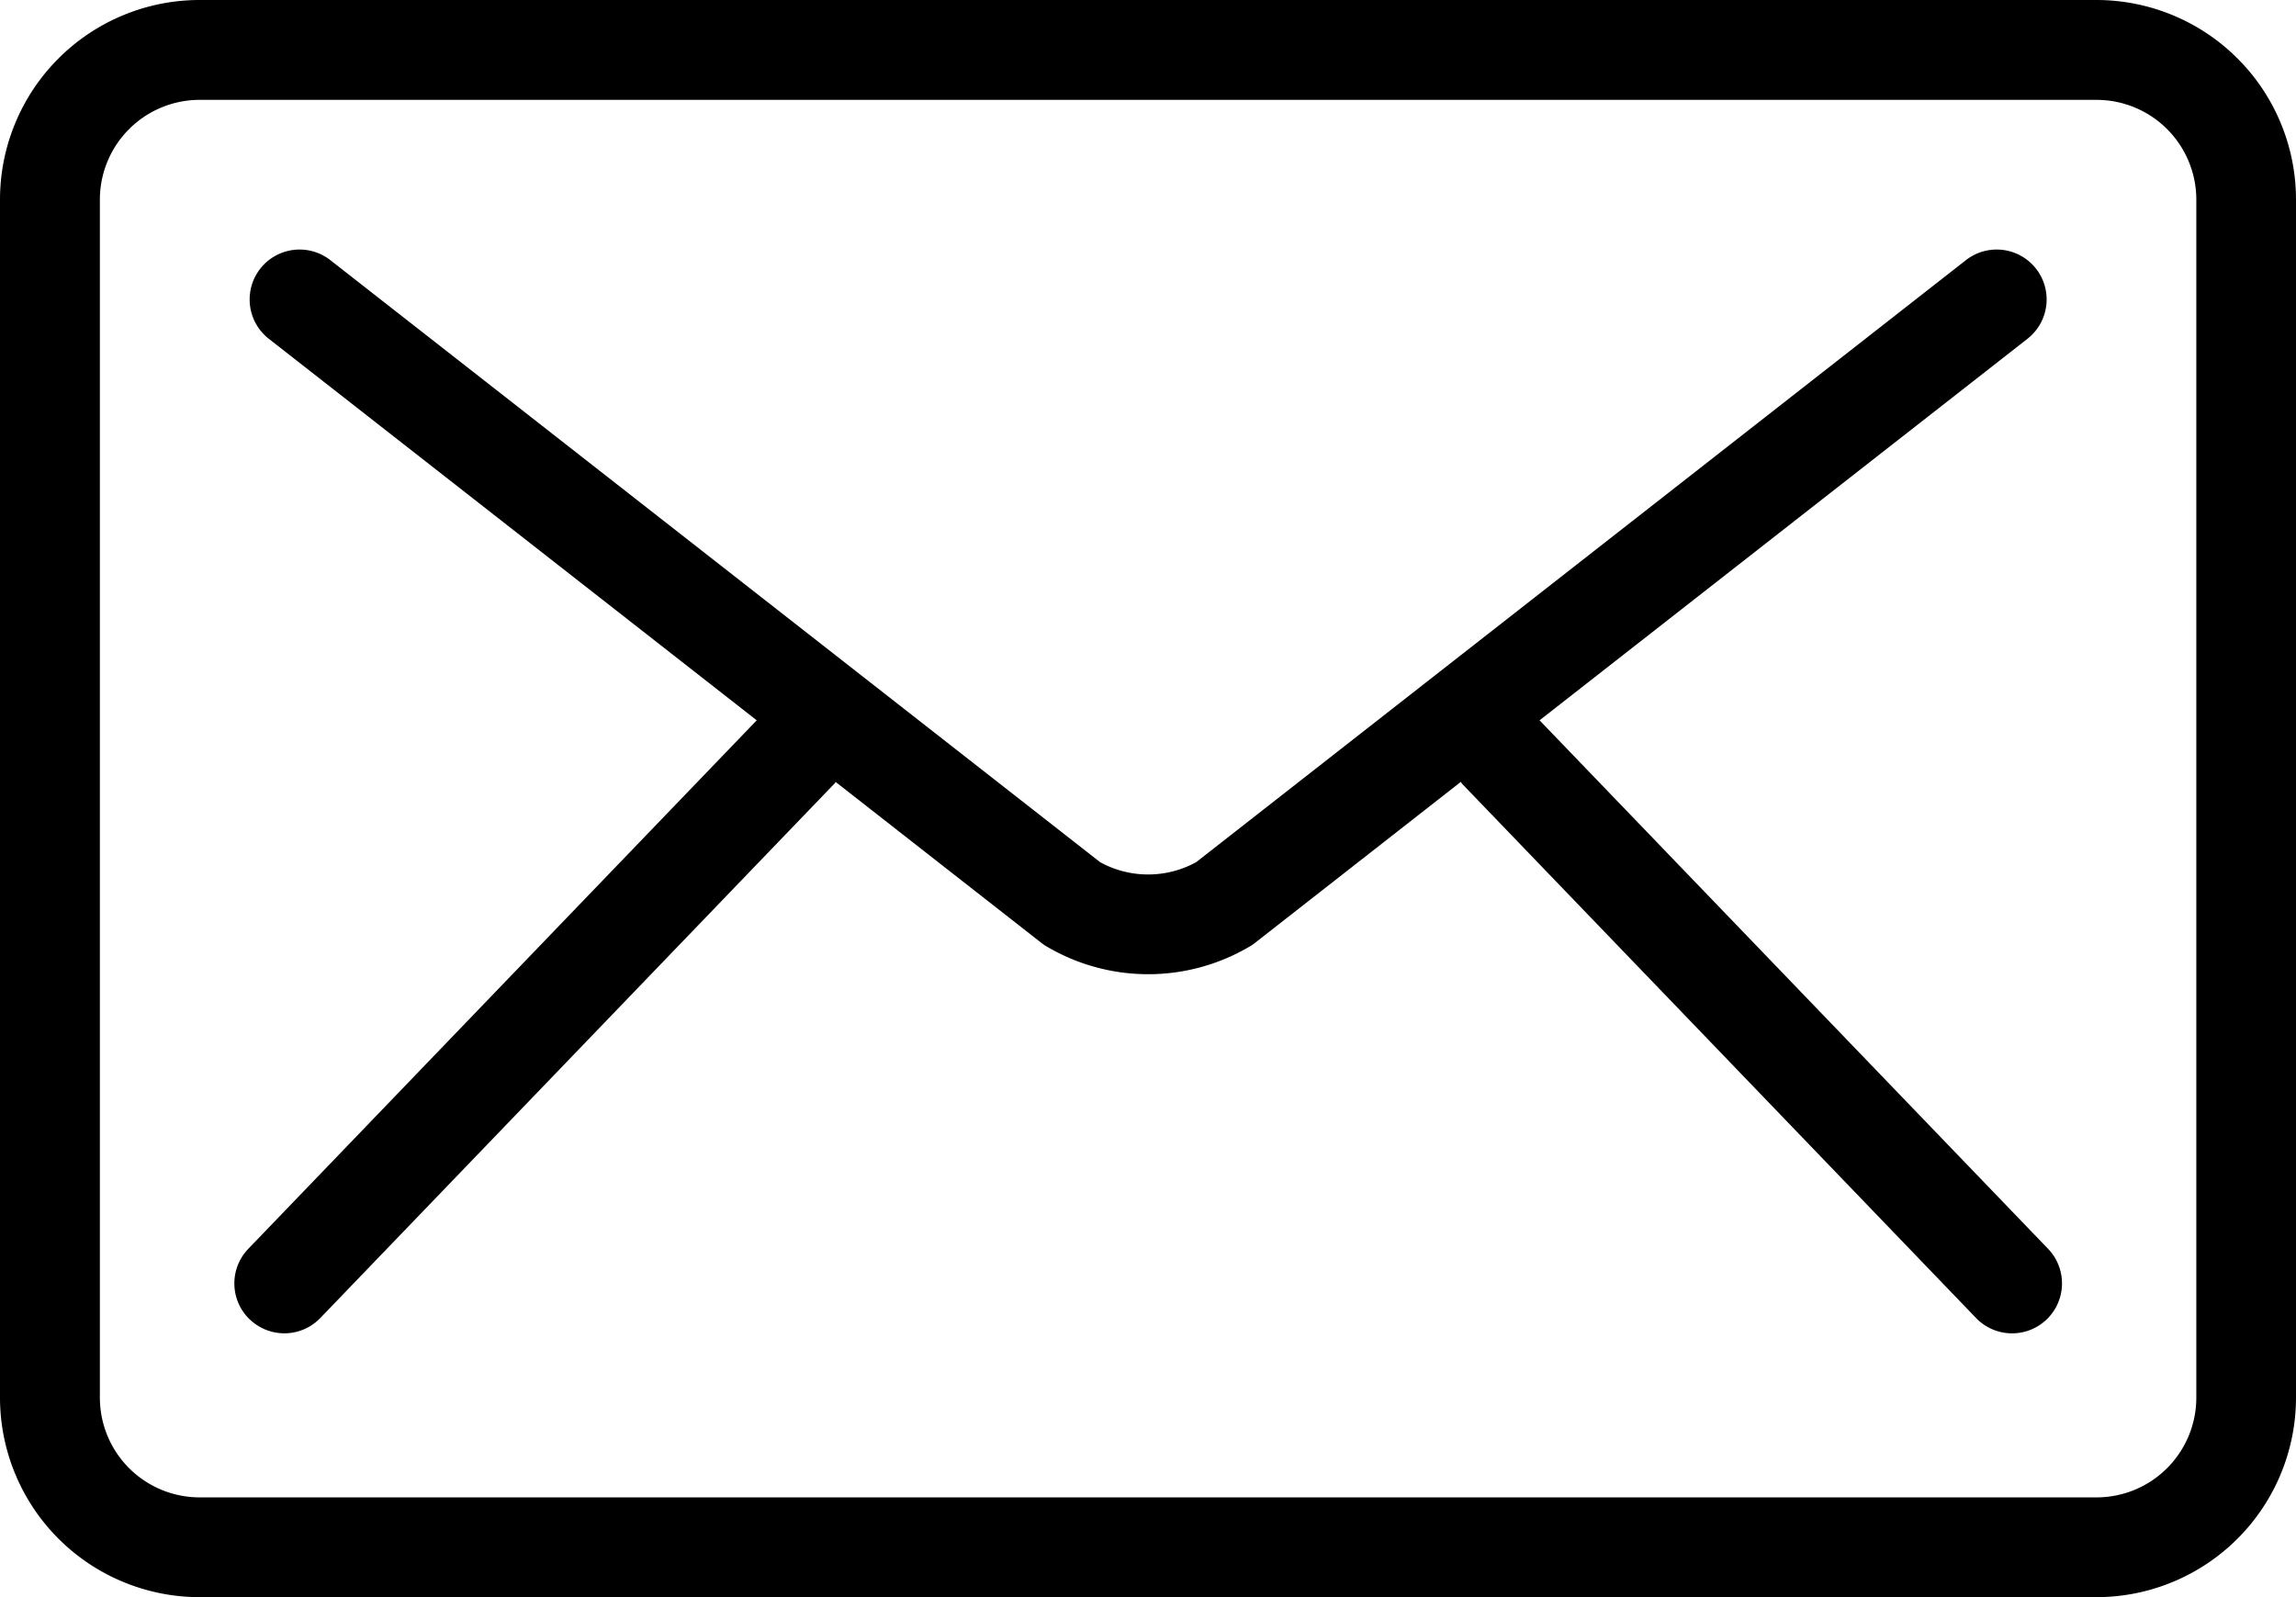 <svg xmlns="http://www.w3.org/2000/svg" width="24.437" height="17"><g data-name="Group 690"><path data-name="Path 1258" d="M2.125 17h20.187a2.125 2.125 0 0 0 2.125-2.125V2.125A2.125 2.125 0 0 0 22.312 0H2.125A2.125 2.125 0 0 0 0 2.125v12.75A2.125 2.125 0 0 0 2.125 17zM1.063 2.125a1.062 1.062 0 0 1 1.063-1.062h20.187a1.062 1.062 0 0 1 1.063 1.062v12.75a1.062 1.062 0 0 1-1.062 1.063H2.125a1.062 1.062 0 0 1-1.062-1.062zm1.594 11.918a.531.531 0 0 1-.014-.751l5.411-5.625-5.193-4.061a.531.531 0 0 1 .655-.837l8.193 6.408a1.063 1.063 0 0 0 1.022 0l8.193-6.408a.531.531 0 0 1 .655.837l-5.193 4.061 5.412 5.625a.531.531 0 0 1-.766.737l-5.476-5.692s0-.01-.009-.014l-2.191 1.714a.479.479 0 0 1-.058.039 2.125 2.125 0 0 1-2.155 0 .481.481 0 0 1-.058-.039L8.894 8.323l-.009.014-5.476 5.692a.531.531 0 0 1-.751.014z" fill="currentColor"/></g></svg>